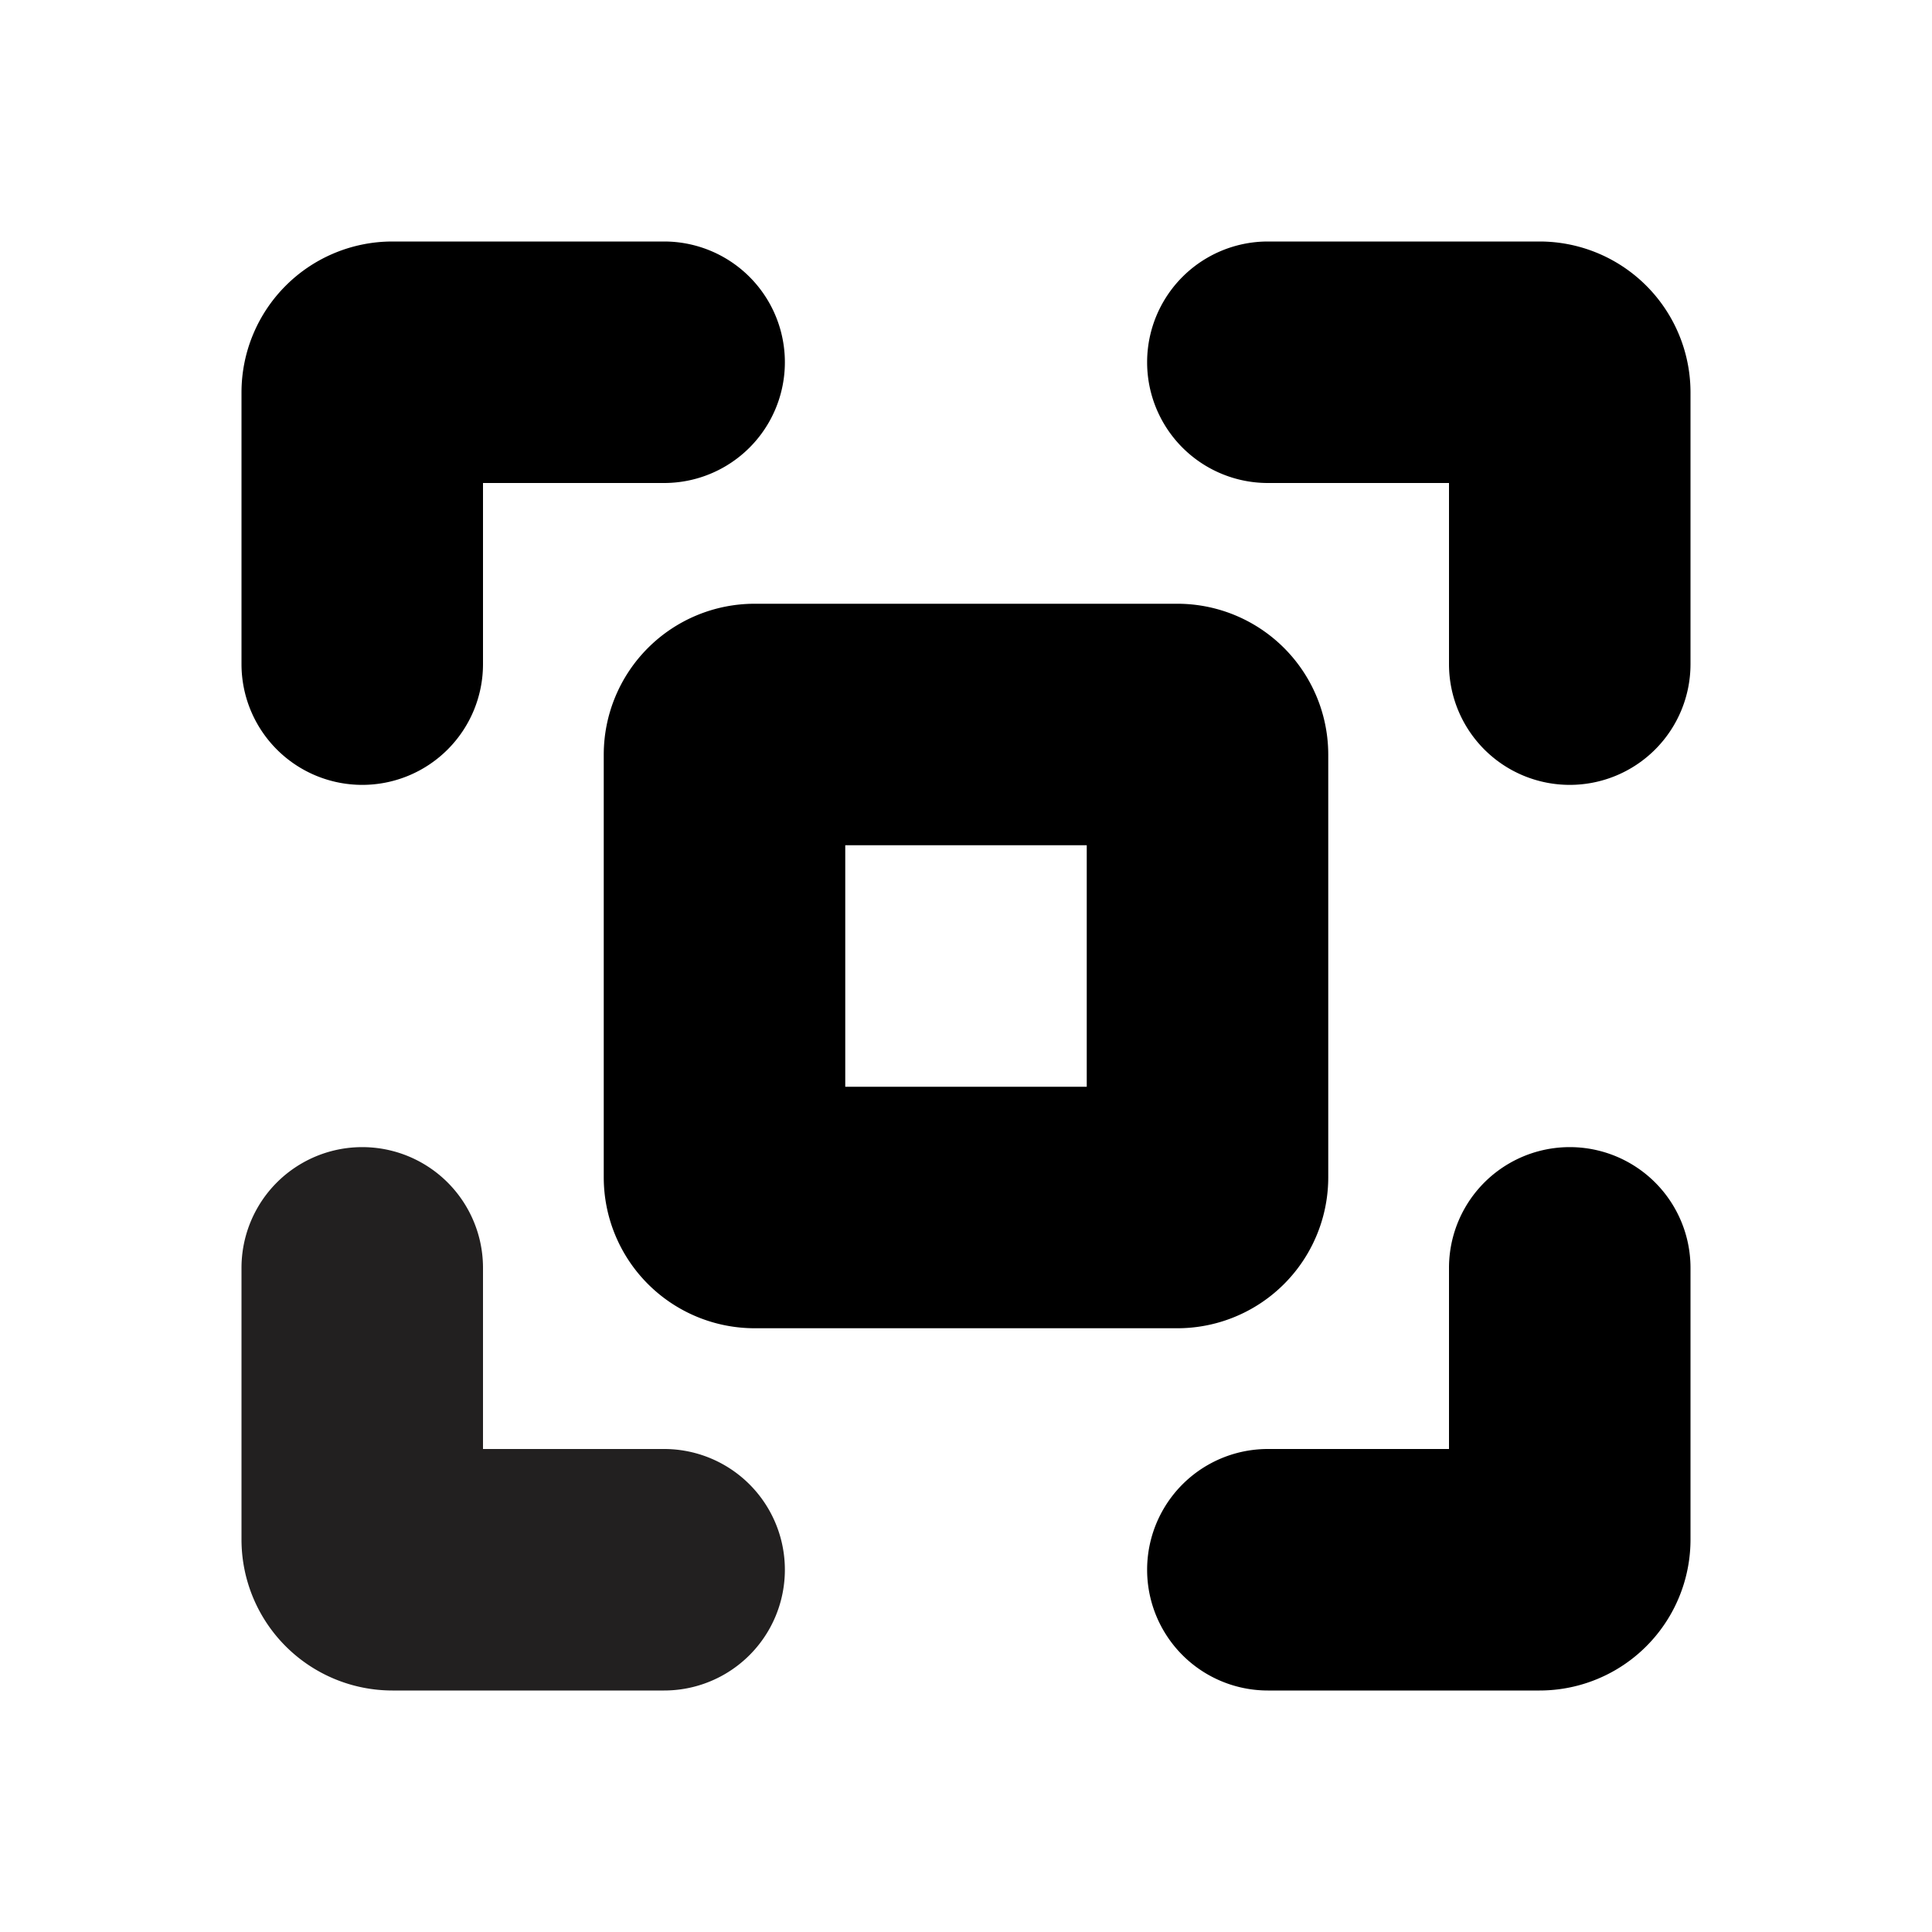 <svg xmlns="http://www.w3.org/2000/svg" viewBox="0 0 16 16"><path fill="#222020" d="M5.5 14H3.25A1.25 1.25 0 012 12.75V10.5a1 1 0 012 0V12h1.5a1 1 0 010 2z"/><path d="M3 6.5a1 1 0 01-1-1V3.25A1.25 1.25 0 013.25 2H5.5a1 1 0 010 2H4v1.5a1 1 0 01-1 1zM13 6.5a1 1 0 01-1-1V4h-1.5a1 1 0 010-2h2.25A1.25 1.25 0 0114 3.25V5.5a1 1 0 01-1 1zM12.75 4zM12.75 14H10.5a1 1 0 010-2H12v-1.5a1 1 0 012 0v2.25A1.25 1.25 0 0112.75 14zM9.75 11h-3.5A1.25 1.25 0 015 9.75v-3.5A1.25 1.25 0 016.25 5h3.5A1.25 1.25 0 0111 6.25v3.5A1.25 1.25 0 019.75 11zM7 9h2V7H7z"/></svg>